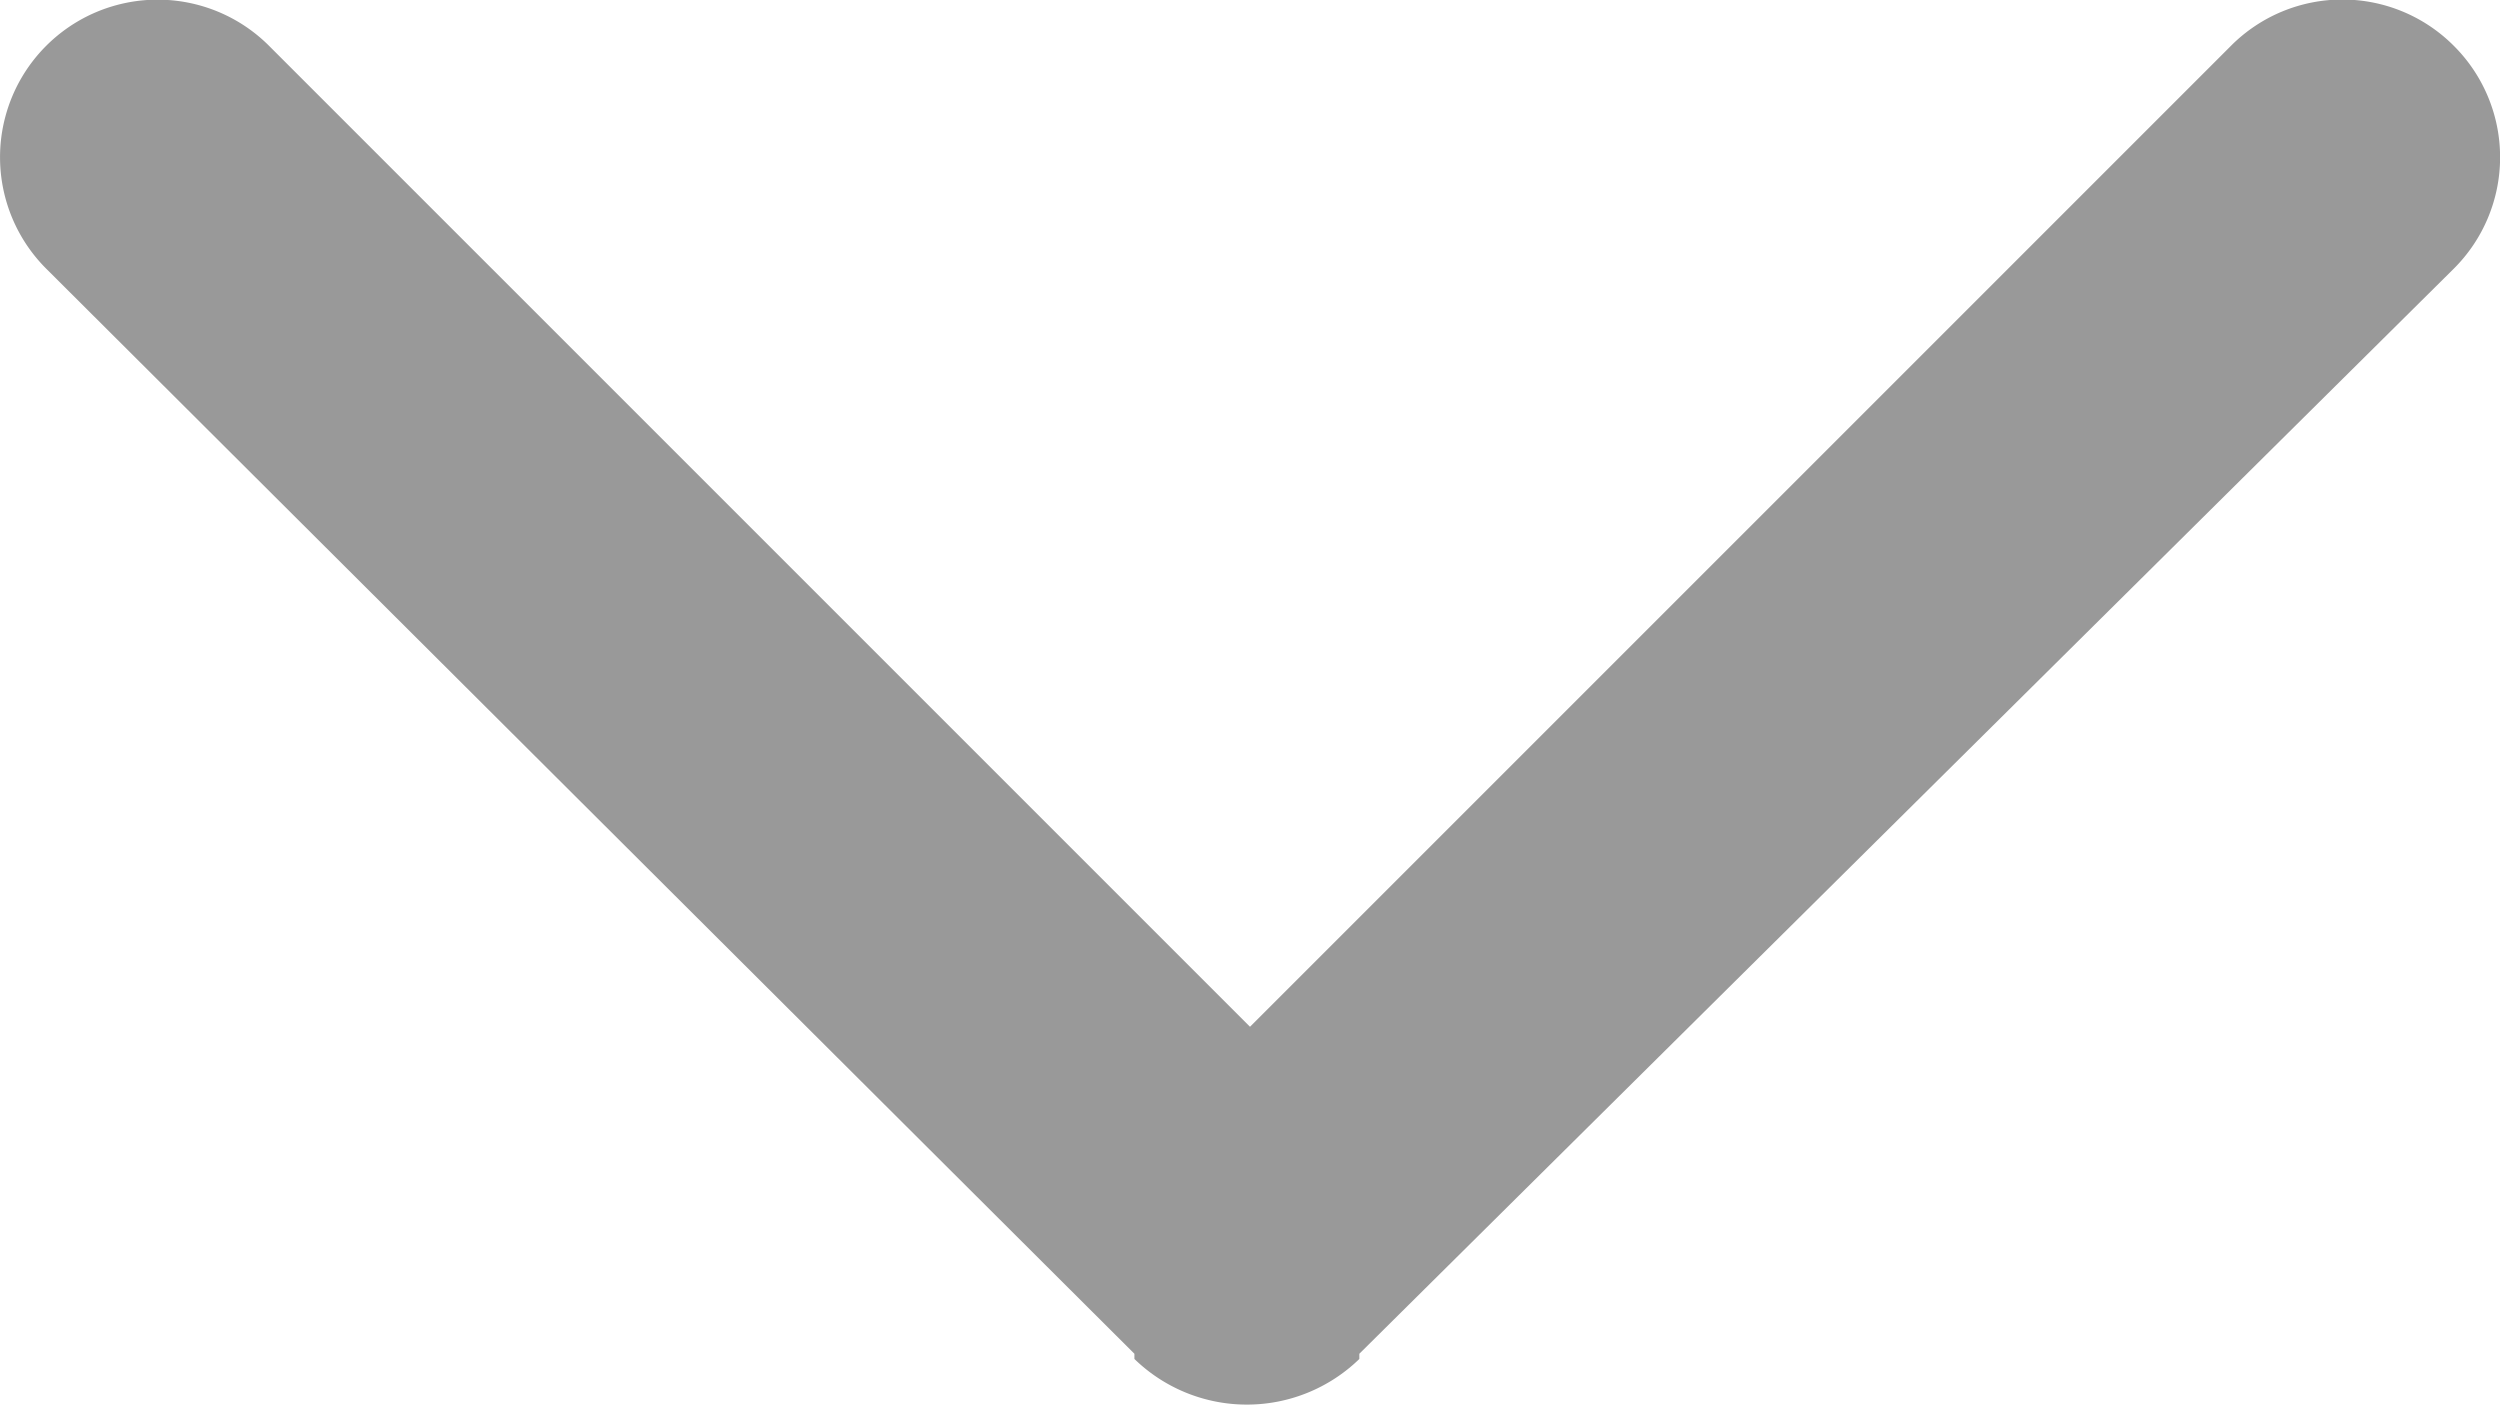 <svg xmlns="http://www.w3.org/2000/svg" width="8.47mm" height="4.77mm" viewBox="0 0 24 13.52"><title>icon_dropdown</title><path fill="#999" d="M23.56.44a1.51,1.51,0,0,0-2.14,0L12,9.86,2.58.44A1.51,1.51,0,0,0,.44,2.58L10.89,13l0,.05a1.55,1.55,0,0,0,2.16,0l0-.05L23.56,2.58A1.51,1.51,0,0,0,23.56.44Z" fill-rule="evenodd"/></svg>
